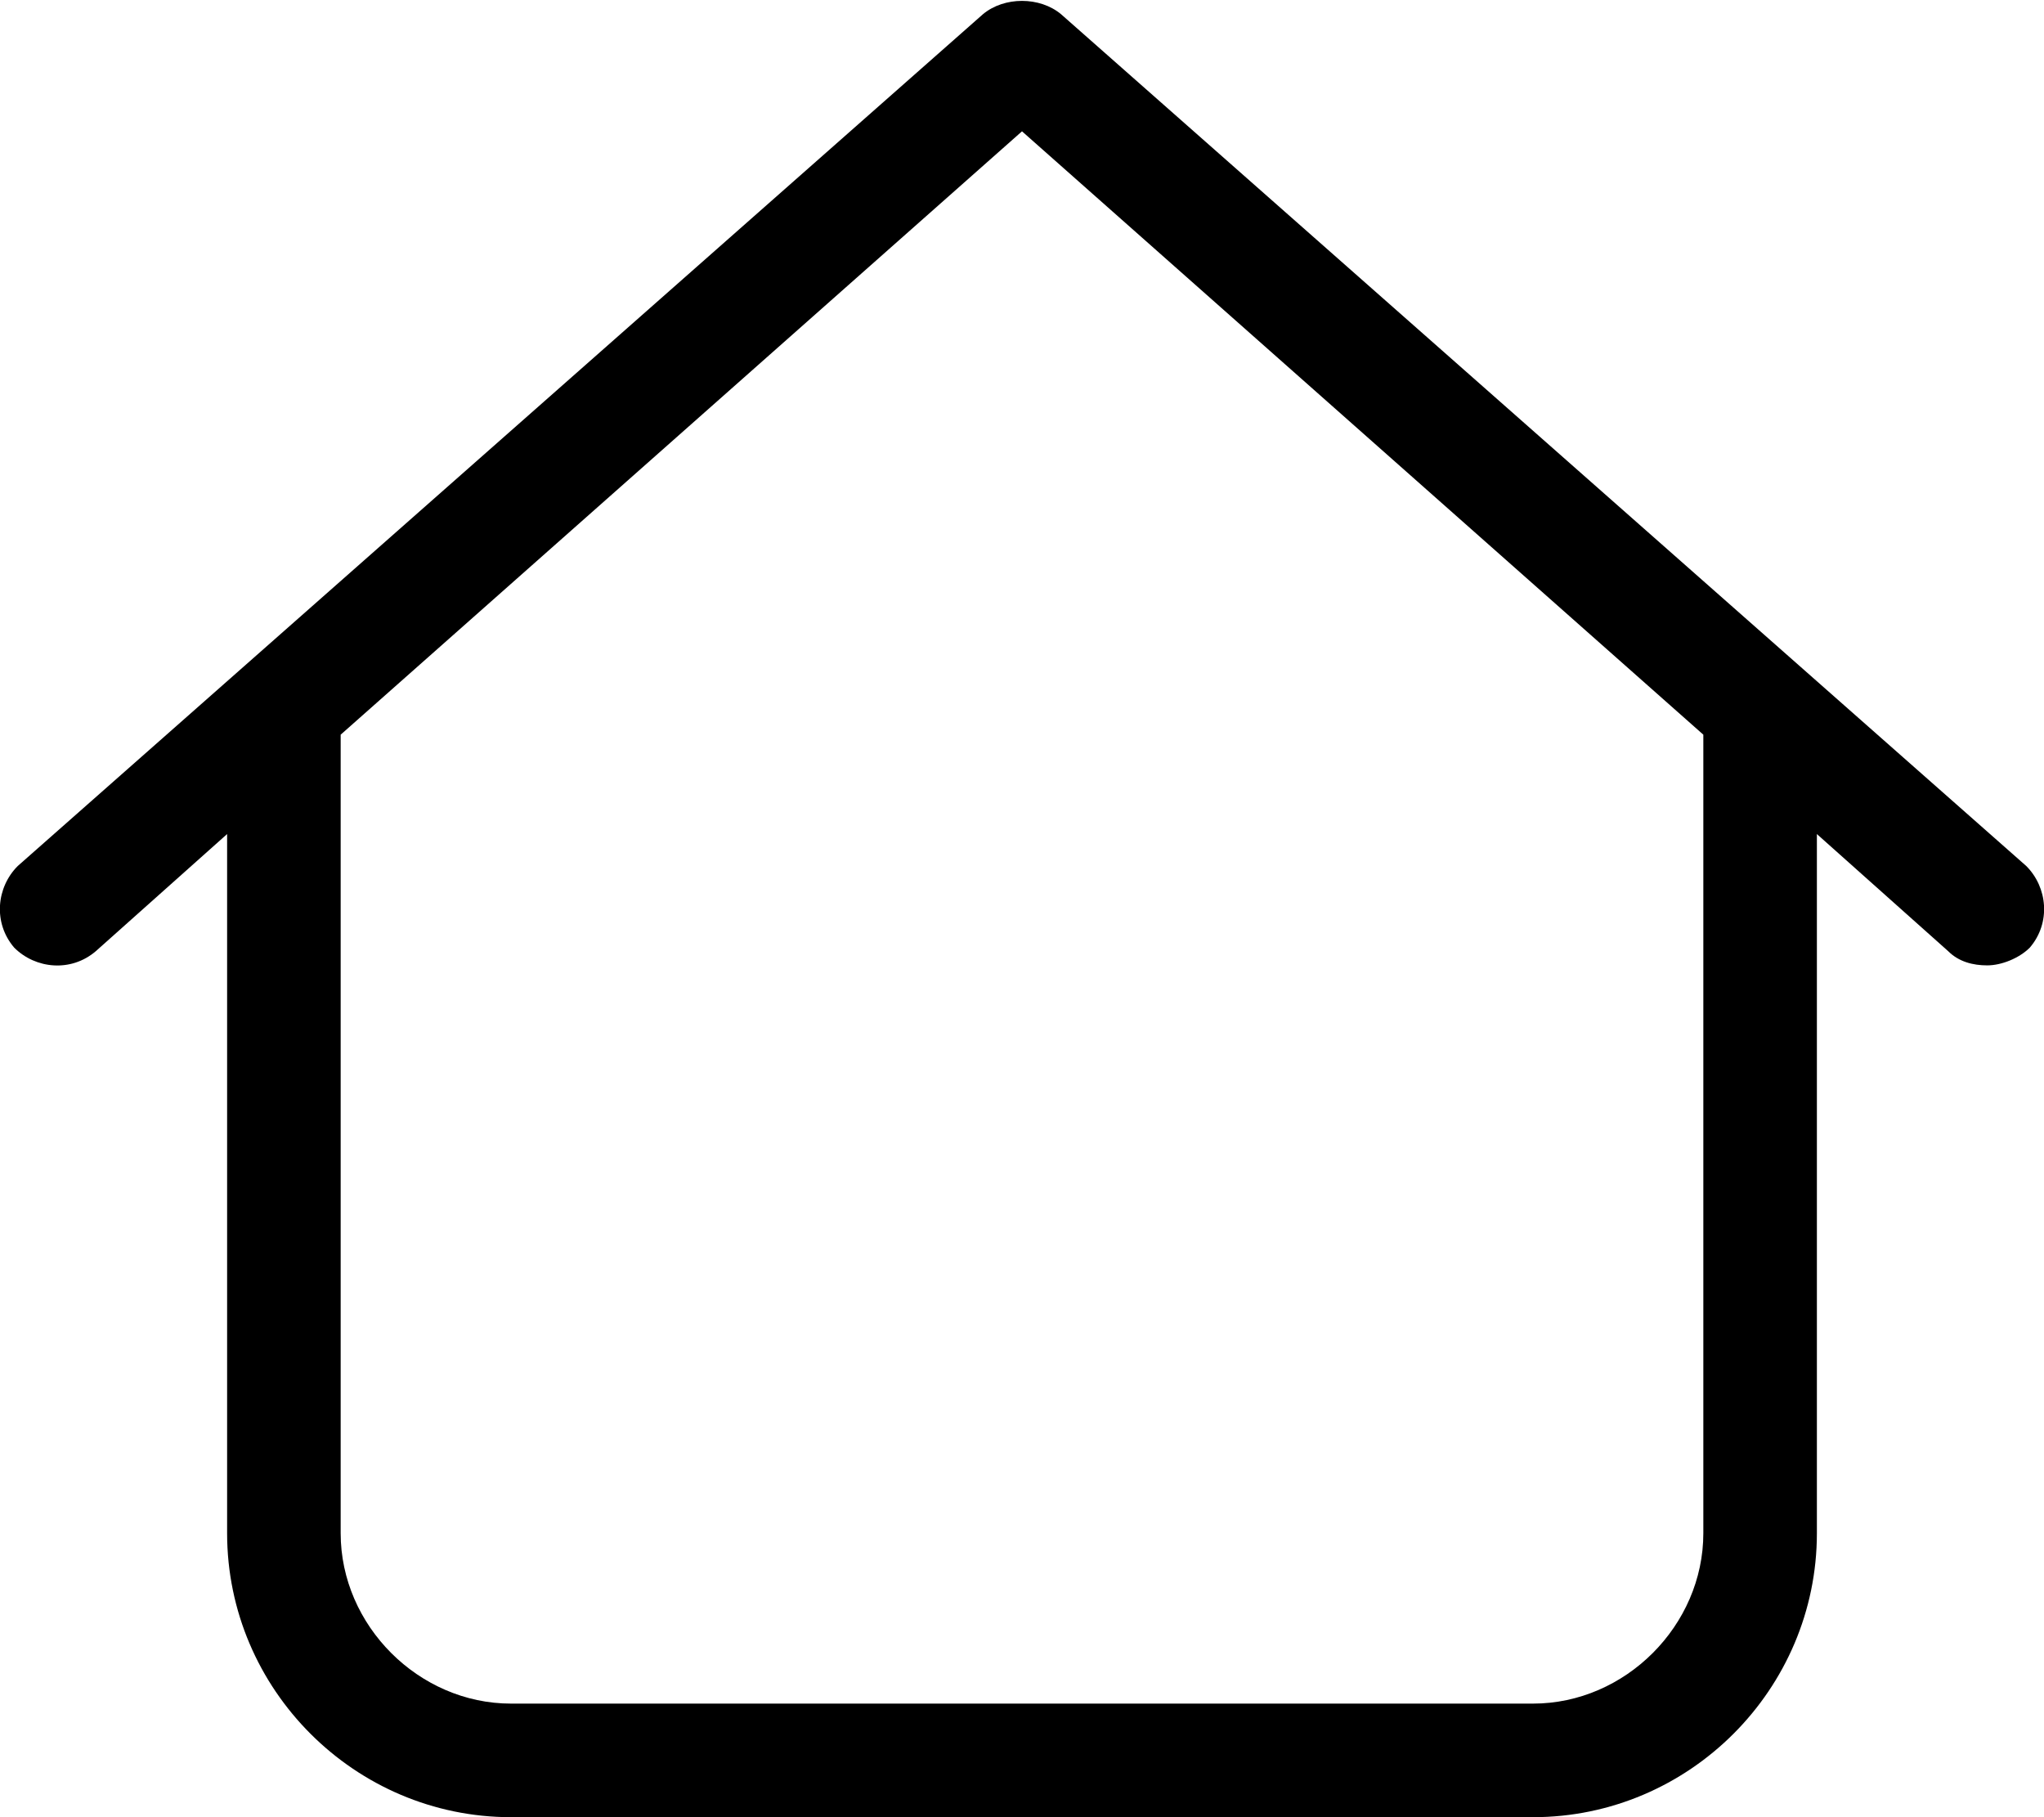 <svg xmlns="http://www.w3.org/2000/svg" viewBox="0 0 576 512"><!-- Font Awesome Pro 6.0.0-alpha1 by @fontawesome - https://fontawesome.com License - https://fontawesome.com/license (Commercial License) --><path d="M571 244L299 4C293 -1 283 -1 277 4L5 244C-1 250 -2 260 4 267C10 273 20 274 27 268L64 235V432C64 476 100 512 144 512H432C476 512 512 476 512 432V235L549 268C552 271 556 272 560 272C564 272 569 270 572 267C578 260 577 250 571 244ZM480 208V432C480 458 458 480 432 480H144C118 480 96 458 96 432V208C96 208 96 207 96 207L288 37L480 207C480 207 480 208 480 208Z"/></svg>